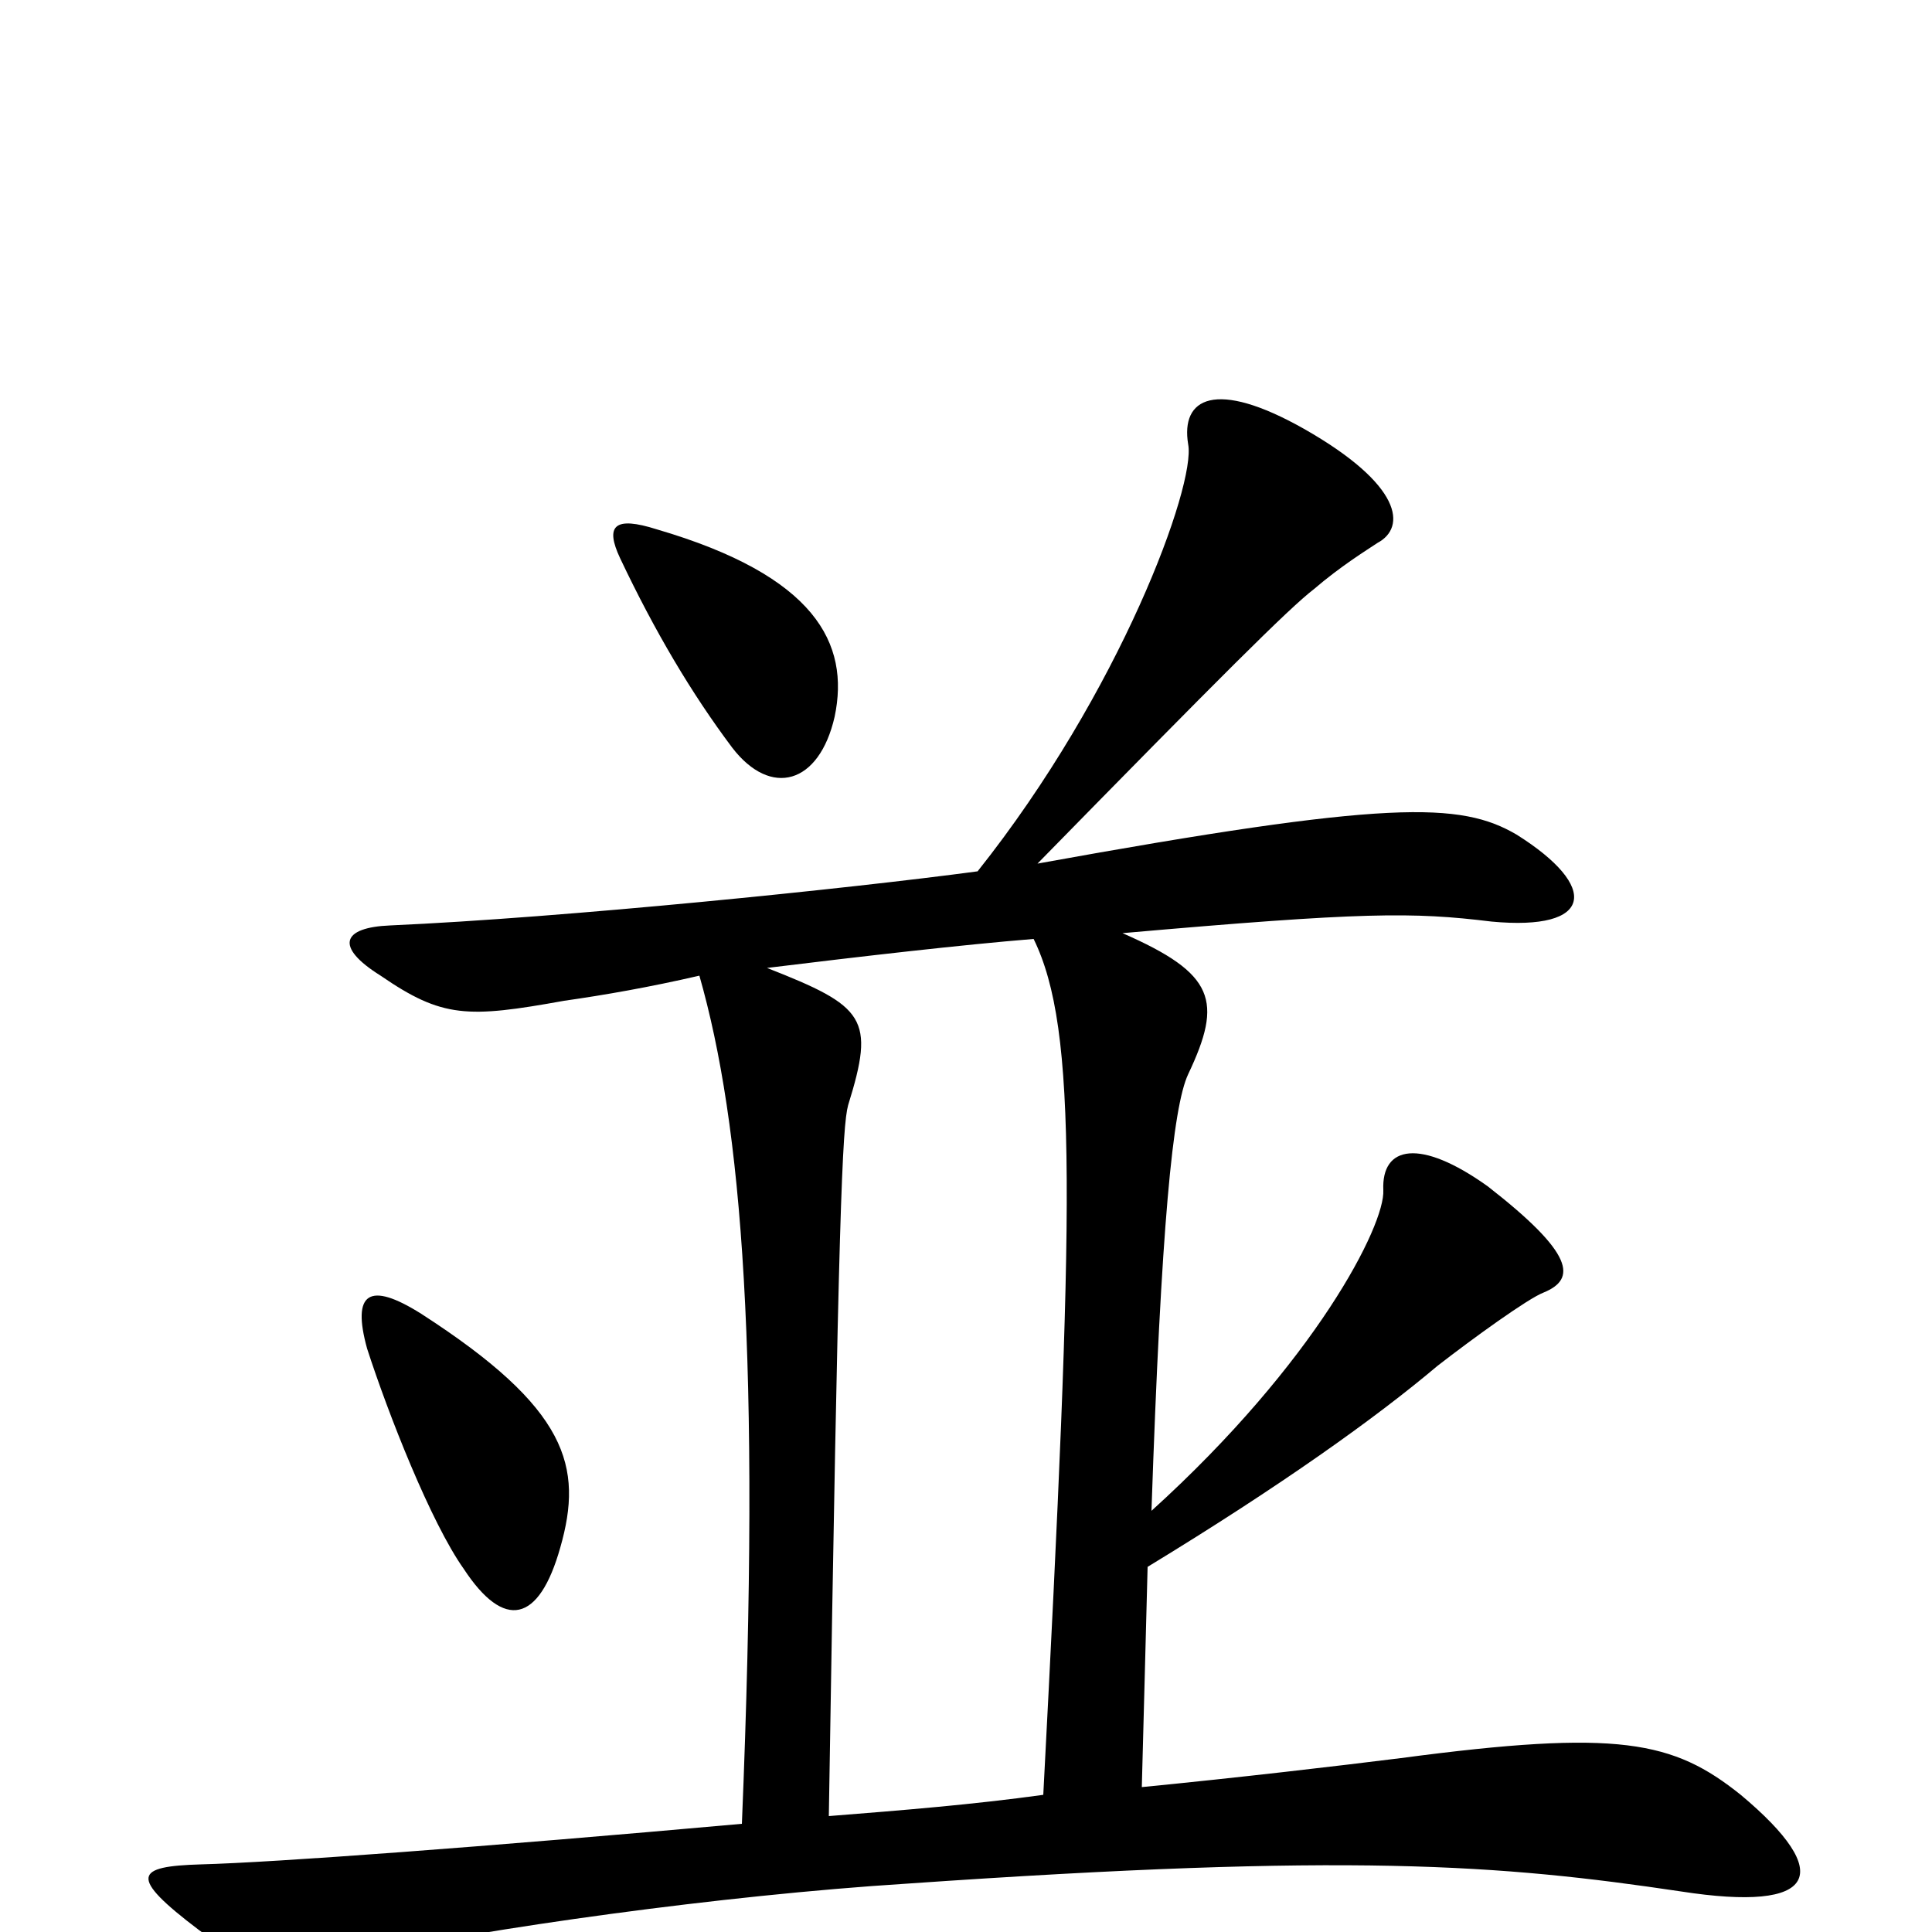<svg xmlns="http://www.w3.org/2000/svg" viewBox="0 -1000 1000 1000">
	<path fill="#000000" d="M591 -75C592 -111 593 -152 594 -189C663 -231 712 -266 744 -293C762 -307 791 -328 799 -331C816 -338 815 -351 770 -386C735 -411 715 -407 716 -384C717 -366 681 -295 596 -218C601 -365 607 -427 615 -444C633 -482 629 -496 581 -517C706 -528 731 -528 772 -523C825 -518 828 -541 785 -568C756 -585 719 -586 537 -553C632 -650 667 -685 680 -695C694 -707 707 -715 713 -719C728 -727 726 -749 675 -778C629 -804 611 -794 615 -770C619 -749 580 -642 506 -549C439 -540 292 -525 202 -521C177 -520 173 -510 197 -495C229 -473 242 -473 292 -482C313 -485 336 -489 362 -495C384 -418 394 -299 384 -56C250 -44 142 -36 104 -35C70 -34 66 -29 103 -1C130 19 146 22 183 13C252 -2 374 -19 469 -25C699 -41 776 -35 870 -21C941 -10 950 -30 901 -71C866 -99 838 -105 725 -90C693 -86 642 -80 591 -75ZM429 -60C434 -375 436 -417 439 -428C453 -473 448 -479 397 -499C446 -505 498 -511 535 -514C558 -467 556 -377 540 -71C504 -66 467 -63 429 -60ZM290 -199C302 -241 294 -271 218 -320C191 -337 182 -331 190 -302C201 -268 223 -212 240 -188C261 -156 279 -160 290 -199ZM432 -629C440 -667 422 -702 340 -726C318 -733 313 -728 321 -711C339 -673 358 -641 379 -613C399 -587 424 -594 432 -629Z"/>
</svg>